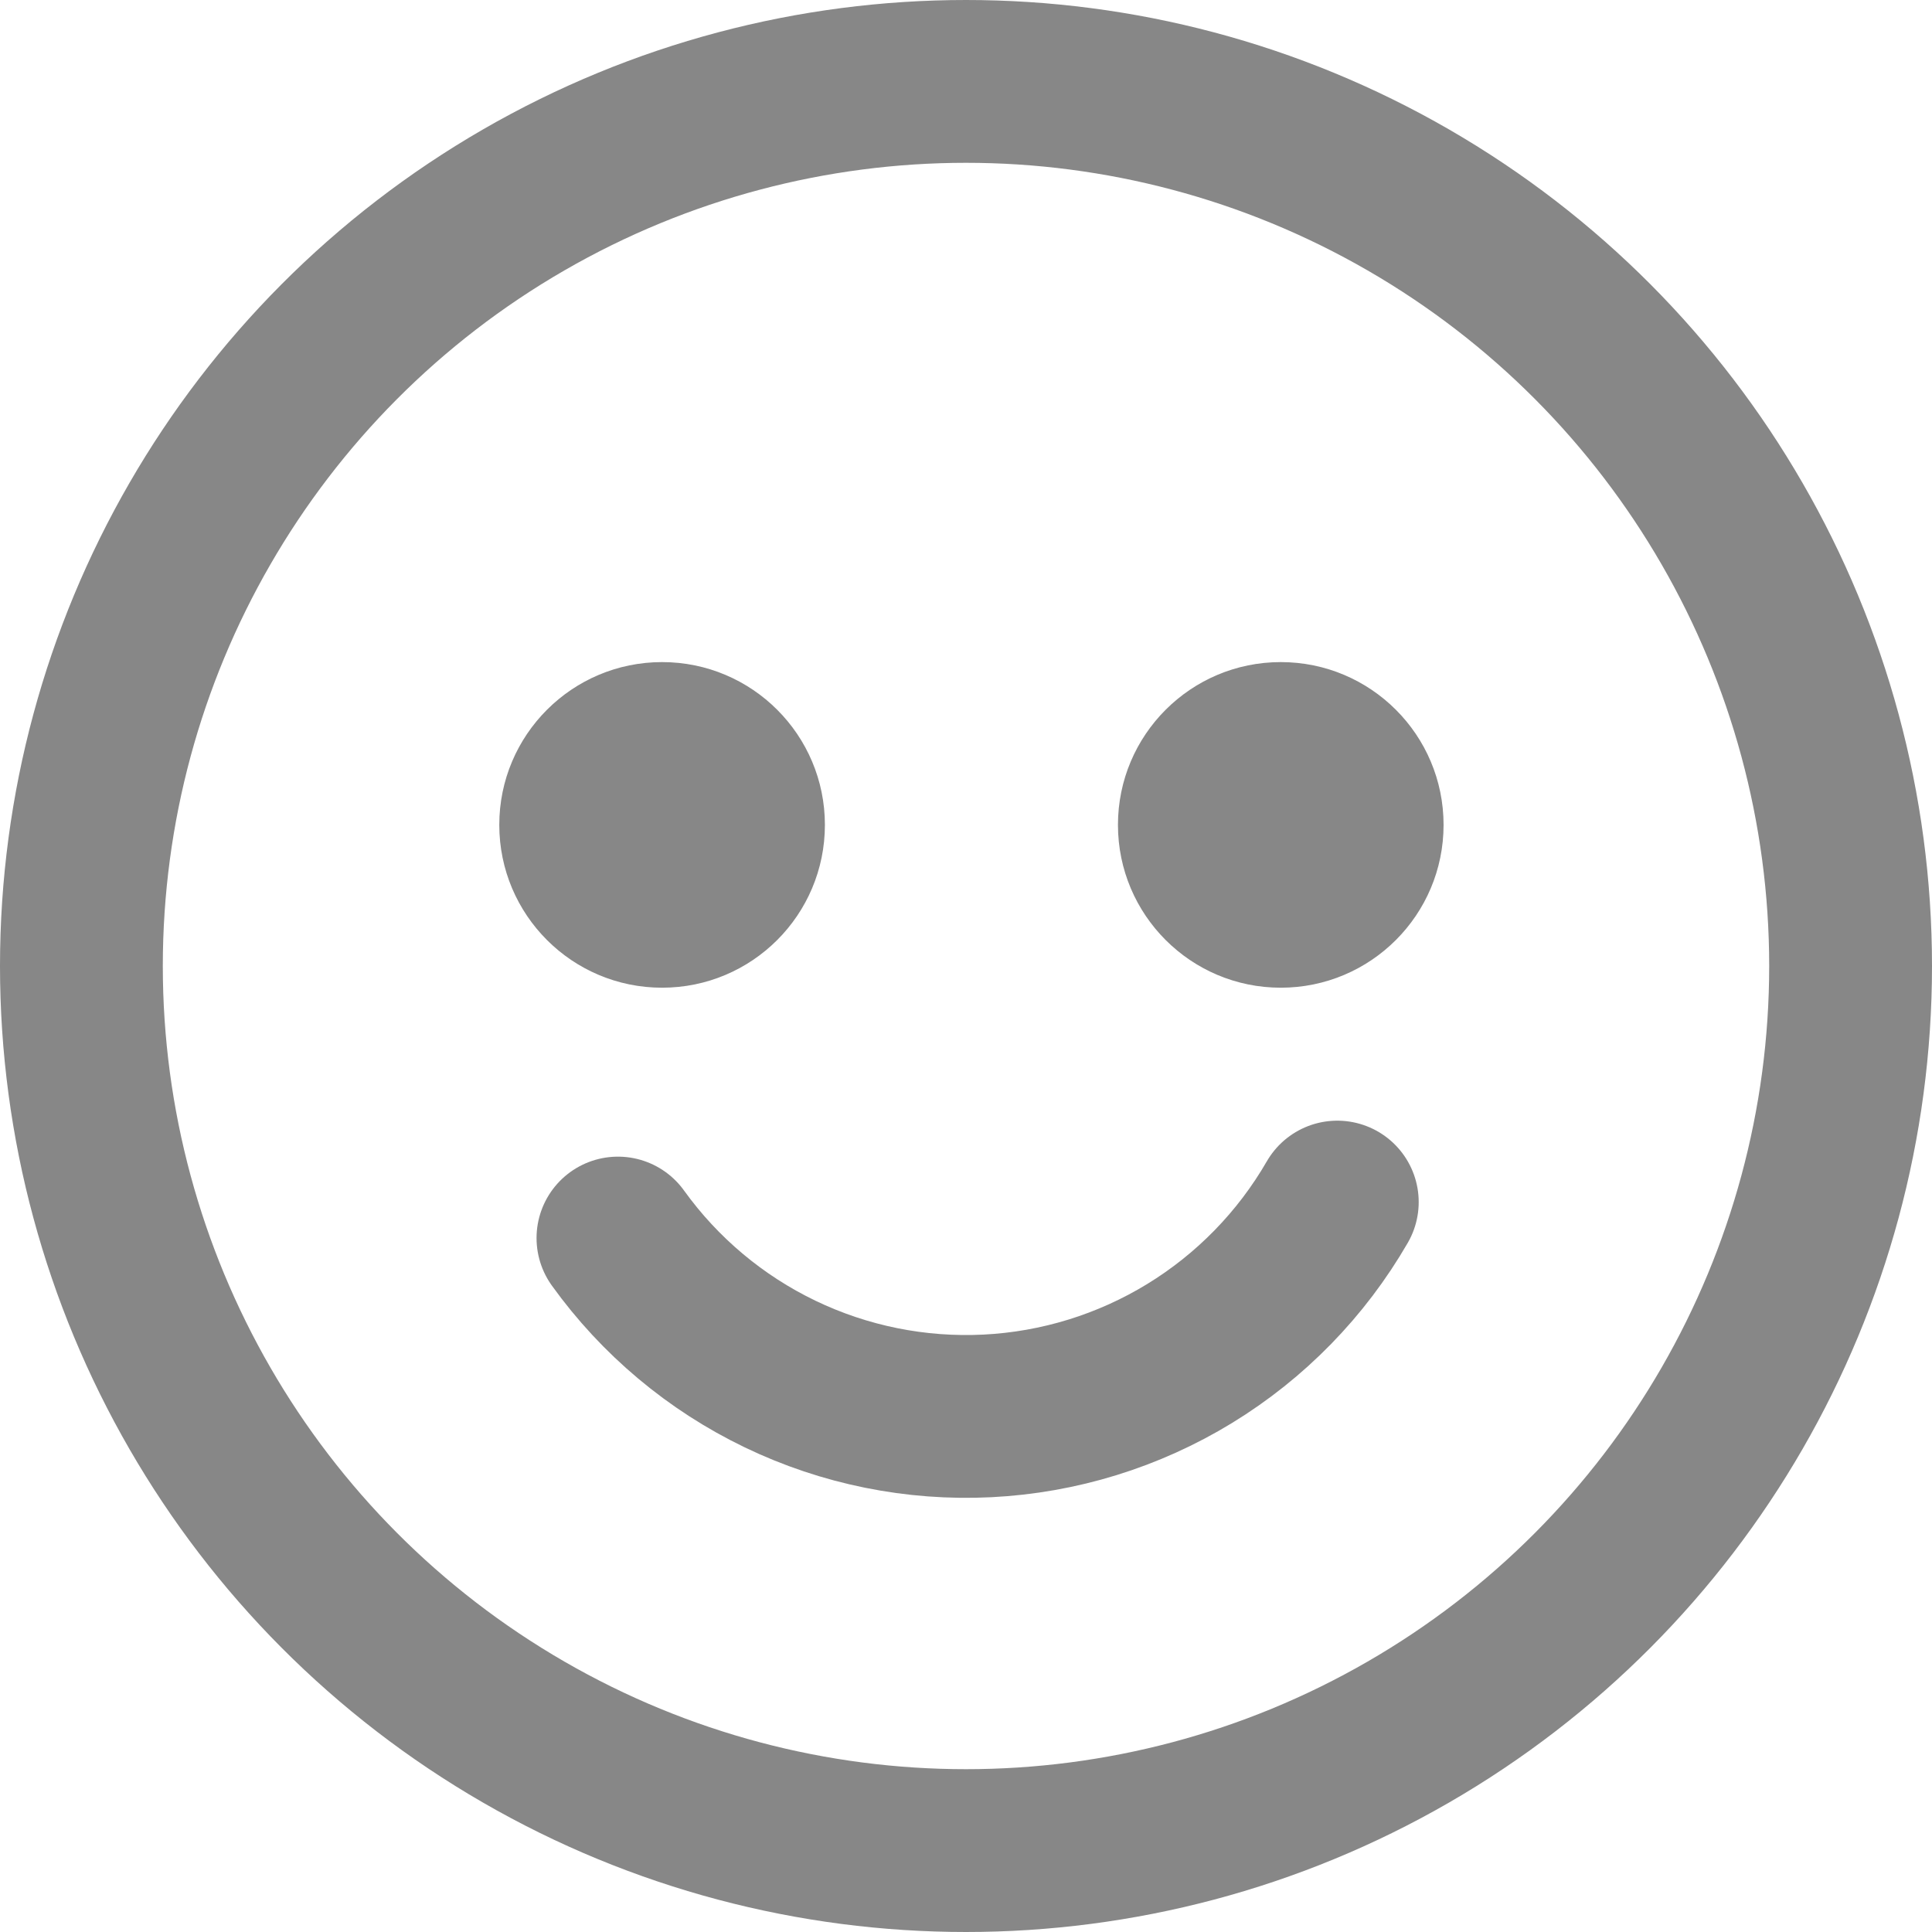 <svg width="178" height="178" viewBox="0 0 178 178" fill="none" xmlns="http://www.w3.org/2000/svg">
<circle cx="89" cy="89" r="81.5" stroke="#878787" stroke-width="15"/>
<circle cx="61" cy="76" r="14.5" fill="#878787" stroke="#878787"/>
<circle cx="118" cy="76" r="14.5" fill="#878787" stroke="#878787"/>
<path d="M123.208 110.75C119.908 116.465 115.229 121.262 109.599 124.704C103.968 128.145 97.564 130.121 90.973 130.451C84.382 130.78 77.814 129.453 71.867 126.591C65.921 123.729 60.787 119.422 56.933 114.065" stroke="#878787" stroke-width="15" stroke-linecap="round" stroke-linejoin="round"/>
</svg>
